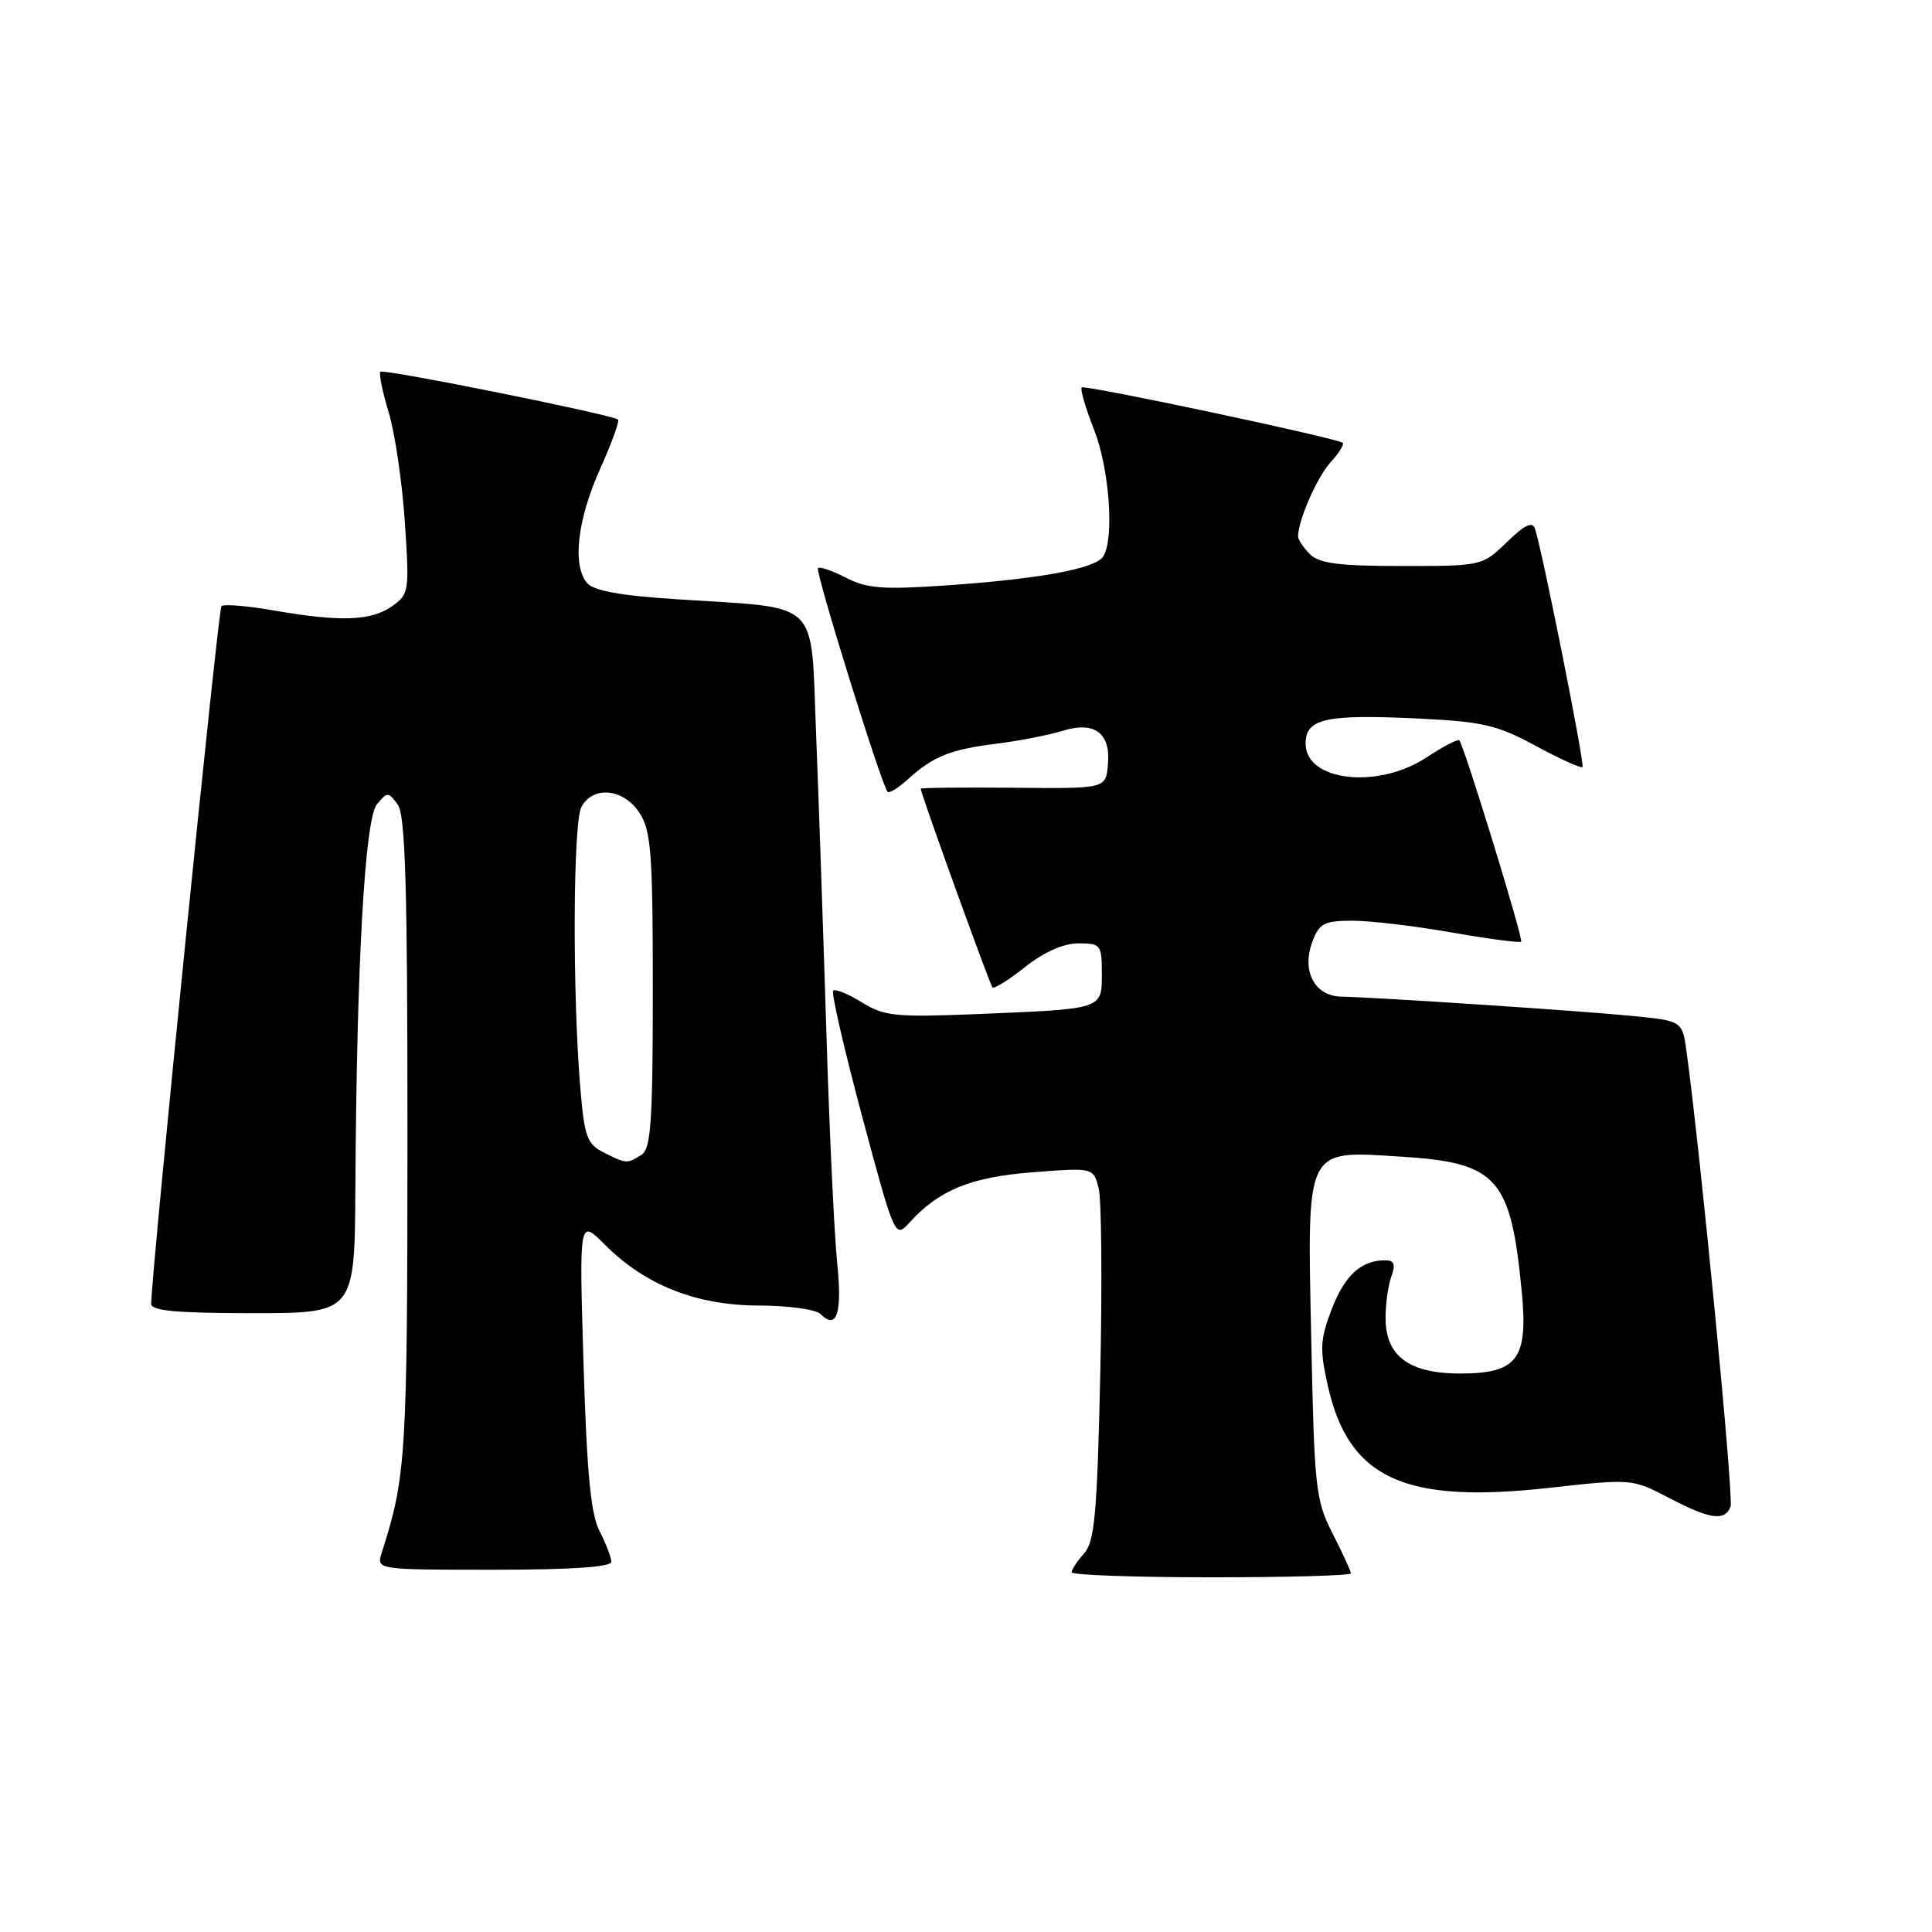 <?xml version="1.0" encoding="UTF-8" standalone="no"?>
<!DOCTYPE svg PUBLIC "-//W3C//DTD SVG 1.1//EN" "http://www.w3.org/Graphics/SVG/1.1/DTD/svg11.dtd" >
<svg xmlns="http://www.w3.org/2000/svg" xmlns:xlink="http://www.w3.org/1999/xlink" version="1.1" viewBox="0 0 256 256">
 <g >
 <path fill="currentColor"
d=" M 179.00 208.48 C 179.00 208.20 177.92 205.83 176.59 203.23 C 174.32 198.78 174.16 197.26 173.75 177.59 C 173.21 151.72 172.85 152.46 185.64 153.26 C 198.44 154.06 200.20 156.04 201.65 171.26 C 202.49 180.10 201.04 182.00 193.46 182.00 C 186.82 182.00 183.69 179.74 183.60 174.90 C 183.56 173.03 183.90 170.49 184.33 169.25 C 184.95 167.51 184.77 167.00 183.50 167.00 C 180.34 167.00 178.16 169.02 176.44 173.53 C 174.92 177.49 174.86 178.79 175.94 183.60 C 178.68 195.89 186.04 199.29 205.25 197.15 C 216.21 195.93 216.28 195.94 221.11 198.46 C 226.60 201.33 228.55 201.61 229.31 199.63 C 229.75 198.48 225.34 152.90 223.48 139.38 C 222.92 135.27 222.92 135.27 216.21 134.61 C 209.31 133.93 182.66 132.17 177.73 132.06 C 174.16 131.98 172.43 128.64 173.92 124.72 C 174.82 122.34 175.49 122.00 179.23 122.00 C 181.58 122.00 187.49 122.70 192.36 123.56 C 197.24 124.41 201.38 124.96 201.56 124.77 C 201.88 124.45 194.04 98.91 193.37 98.10 C 193.19 97.89 191.24 98.90 189.04 100.35 C 182.60 104.62 173.00 103.53 173.00 98.54 C 173.00 95.21 175.63 94.62 187.93 95.21 C 196.49 95.62 198.40 96.07 203.51 98.84 C 206.72 100.57 209.50 101.84 209.69 101.64 C 210.02 101.32 204.40 73.15 203.40 70.08 C 203.06 69.05 202.07 69.51 199.67 71.83 C 196.42 74.99 196.35 75.00 185.77 75.00 C 177.44 75.00 174.80 74.66 173.57 73.43 C 172.71 72.56 172.00 71.51 172.00 71.08 C 172.00 68.96 174.51 63.25 176.31 61.25 C 177.43 60.02 178.15 58.86 177.92 58.68 C 177.10 58.03 143.72 50.95 143.33 51.34 C 143.11 51.56 143.84 54.07 144.96 56.91 C 147.00 62.08 147.68 71.38 146.18 73.74 C 145.16 75.35 137.74 76.72 125.36 77.57 C 117.01 78.15 114.87 77.98 112.11 76.56 C 110.30 75.62 108.62 75.04 108.39 75.28 C 107.98 75.69 116.81 104.07 117.61 104.92 C 117.83 105.15 119.02 104.42 120.25 103.30 C 123.61 100.24 125.93 99.30 132.00 98.55 C 135.03 98.17 138.98 97.40 140.79 96.84 C 145.07 95.51 147.22 97.15 146.80 101.41 C 146.50 104.50 146.50 104.50 134.25 104.38 C 127.51 104.32 122.00 104.38 122.00 104.51 C 122.00 105.14 131.16 130.49 131.51 130.84 C 131.73 131.06 133.68 129.84 135.85 128.12 C 138.35 126.14 140.92 125.00 142.89 125.00 C 145.85 125.00 146.00 125.19 146.00 128.98 C 146.00 133.77 146.26 133.68 129.50 134.37 C 118.67 134.81 117.19 134.66 114.20 132.82 C 112.38 131.69 110.67 131.00 110.40 131.27 C 110.13 131.54 111.86 139.04 114.24 147.94 C 118.55 163.99 118.60 164.10 120.48 162.03 C 124.40 157.69 128.61 155.97 136.85 155.33 C 144.89 154.71 144.89 154.71 145.58 157.47 C 145.96 158.98 146.05 170.07 145.79 182.12 C 145.38 200.60 145.04 204.30 143.65 205.83 C 142.74 206.84 142.00 207.96 142.00 208.33 C 142.00 208.70 150.32 209.00 160.50 209.00 C 170.68 209.00 179.00 208.77 179.00 208.48 Z  M 81.00 206.95 C 81.00 206.37 80.30 204.55 79.45 202.90 C 78.28 200.63 77.76 195.20 77.32 180.70 C 76.74 161.50 76.74 161.50 80.12 164.90 C 85.47 170.28 92.28 172.98 100.55 172.99 C 104.43 173.00 108.10 173.50 108.71 174.11 C 110.89 176.29 111.62 174.05 110.93 167.31 C 110.54 163.56 109.89 149.70 109.49 136.50 C 109.08 123.30 108.47 105.54 108.13 97.04 C 107.40 79.15 108.98 80.66 89.75 79.41 C 82.14 78.92 78.65 78.28 77.77 77.23 C 75.81 74.86 76.51 68.85 79.51 62.15 C 81.04 58.74 82.11 55.80 81.90 55.60 C 81.17 54.95 50.83 48.84 50.41 49.26 C 50.18 49.48 50.67 51.88 51.49 54.59 C 52.32 57.29 53.28 63.82 53.64 69.10 C 54.26 78.39 54.21 78.74 51.92 80.35 C 49.15 82.28 45.09 82.42 36.28 80.89 C 32.76 80.28 29.64 80.02 29.34 80.32 C 28.91 80.75 20.16 167.63 20.03 172.75 C 20.01 173.69 23.35 174.00 33.50 174.00 C 47.00 174.00 47.00 174.00 47.09 157.25 C 47.26 127.71 48.34 108.50 49.95 106.56 C 51.32 104.91 51.46 104.91 52.70 106.60 C 53.72 108.00 54.00 117.54 53.99 150.94 C 53.98 192.97 53.81 195.66 50.58 205.75 C 49.87 208.00 49.87 208.00 65.43 208.00 C 75.64 208.00 81.00 207.64 81.00 206.95 Z  M 80.00 152.71 C 77.77 151.59 77.43 150.64 76.88 143.98 C 75.84 131.37 75.93 109.00 77.04 106.93 C 78.57 104.07 82.61 104.47 84.73 107.70 C 86.28 110.08 86.50 112.98 86.50 131.24 C 86.50 148.67 86.25 152.23 85.00 153.02 C 83.09 154.23 83.00 154.22 80.00 152.71 Z "/>
</g>
</svg>